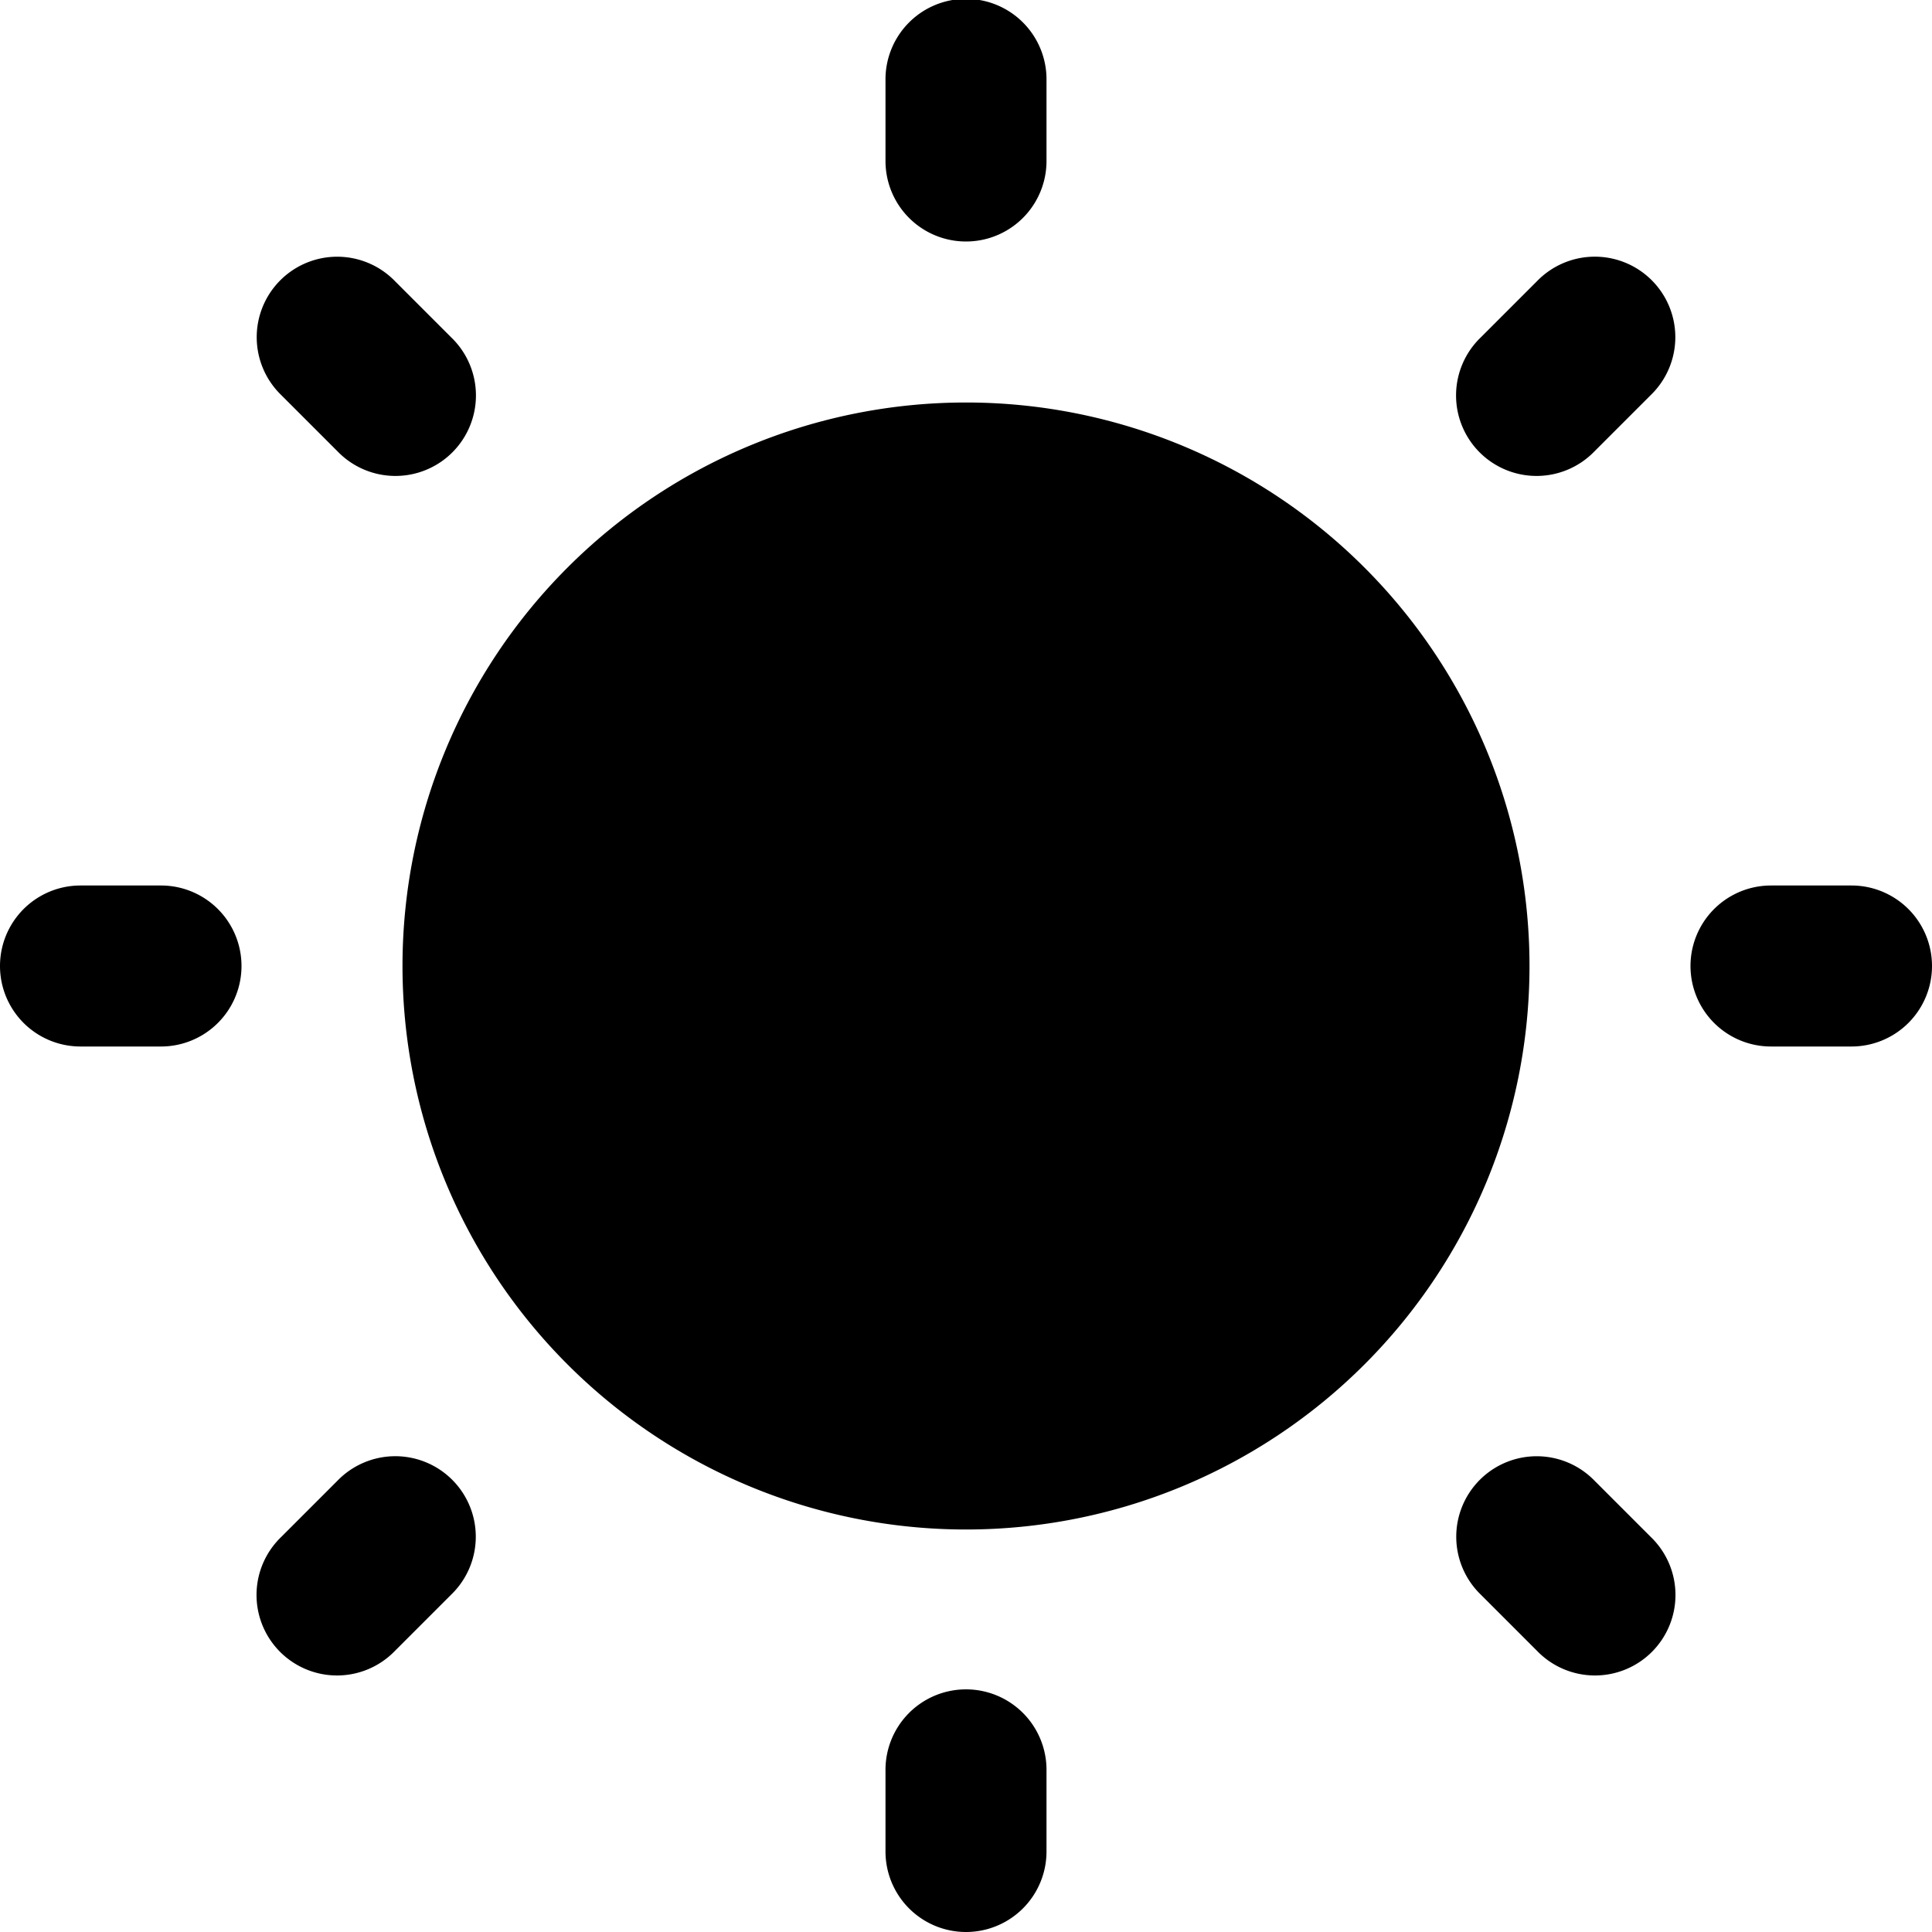 <svg xmlns="http://www.w3.org/2000/svg"  viewBox="0 0 24 24" width="24px" height="24px"><path d="M 11.984 -0.014 A 1 1 0 0 0 11 1 L 11 2 A 1 1 0 1 0 13 2 L 13 1 A 1 1 0 0 0 11.984 -0.014 z M 4.189 3.189 A 1 1 0 0 0 3.492 4.906 L 4.193 5.607 A 1 1 0 1 0 5.607 4.193 L 4.906 3.492 A 1 1 0 0 0 4.189 3.189 z M 19.781 3.189 A 1 1 0 0 0 19.094 3.492 L 18.393 4.193 A 1 1 0 1 0 19.807 5.607 L 20.508 4.906 A 1 1 0 0 0 19.781 3.189 z M 12 5 A 7 7 0 1 0 12 19 A 7 7 0 1 0 12 5 z M 1 11 A 1 1 0 1 0 1 13 L 2 13 A 1 1 0 1 0 2 11 L 1 11 z M 22 11 A 1 1 0 1 0 22 13 L 23 13 A 1 1 0 1 0 23 11 L 22 11 z M 4.881 18.09 A 1 1 0 0 0 4.193 18.393 L 3.492 19.094 A 1 1 0 1 0 4.906 20.508 L 5.607 19.807 A 1 1 0 0 0 4.881 18.09 z M 19.09 18.09 A 1 1 0 0 0 18.393 19.807 L 19.094 20.508 A 1 1 0 1 0 20.508 19.094 L 19.807 18.393 A 1 1 0 0 0 19.09 18.09 z M 11.984 20.986 A 1 1 0 0 0 11 22 L 11 23 A 1 1 0 1 0 13 23 L 13 22 A 1 1 0 0 0 11.984 20.986 z"/></svg>